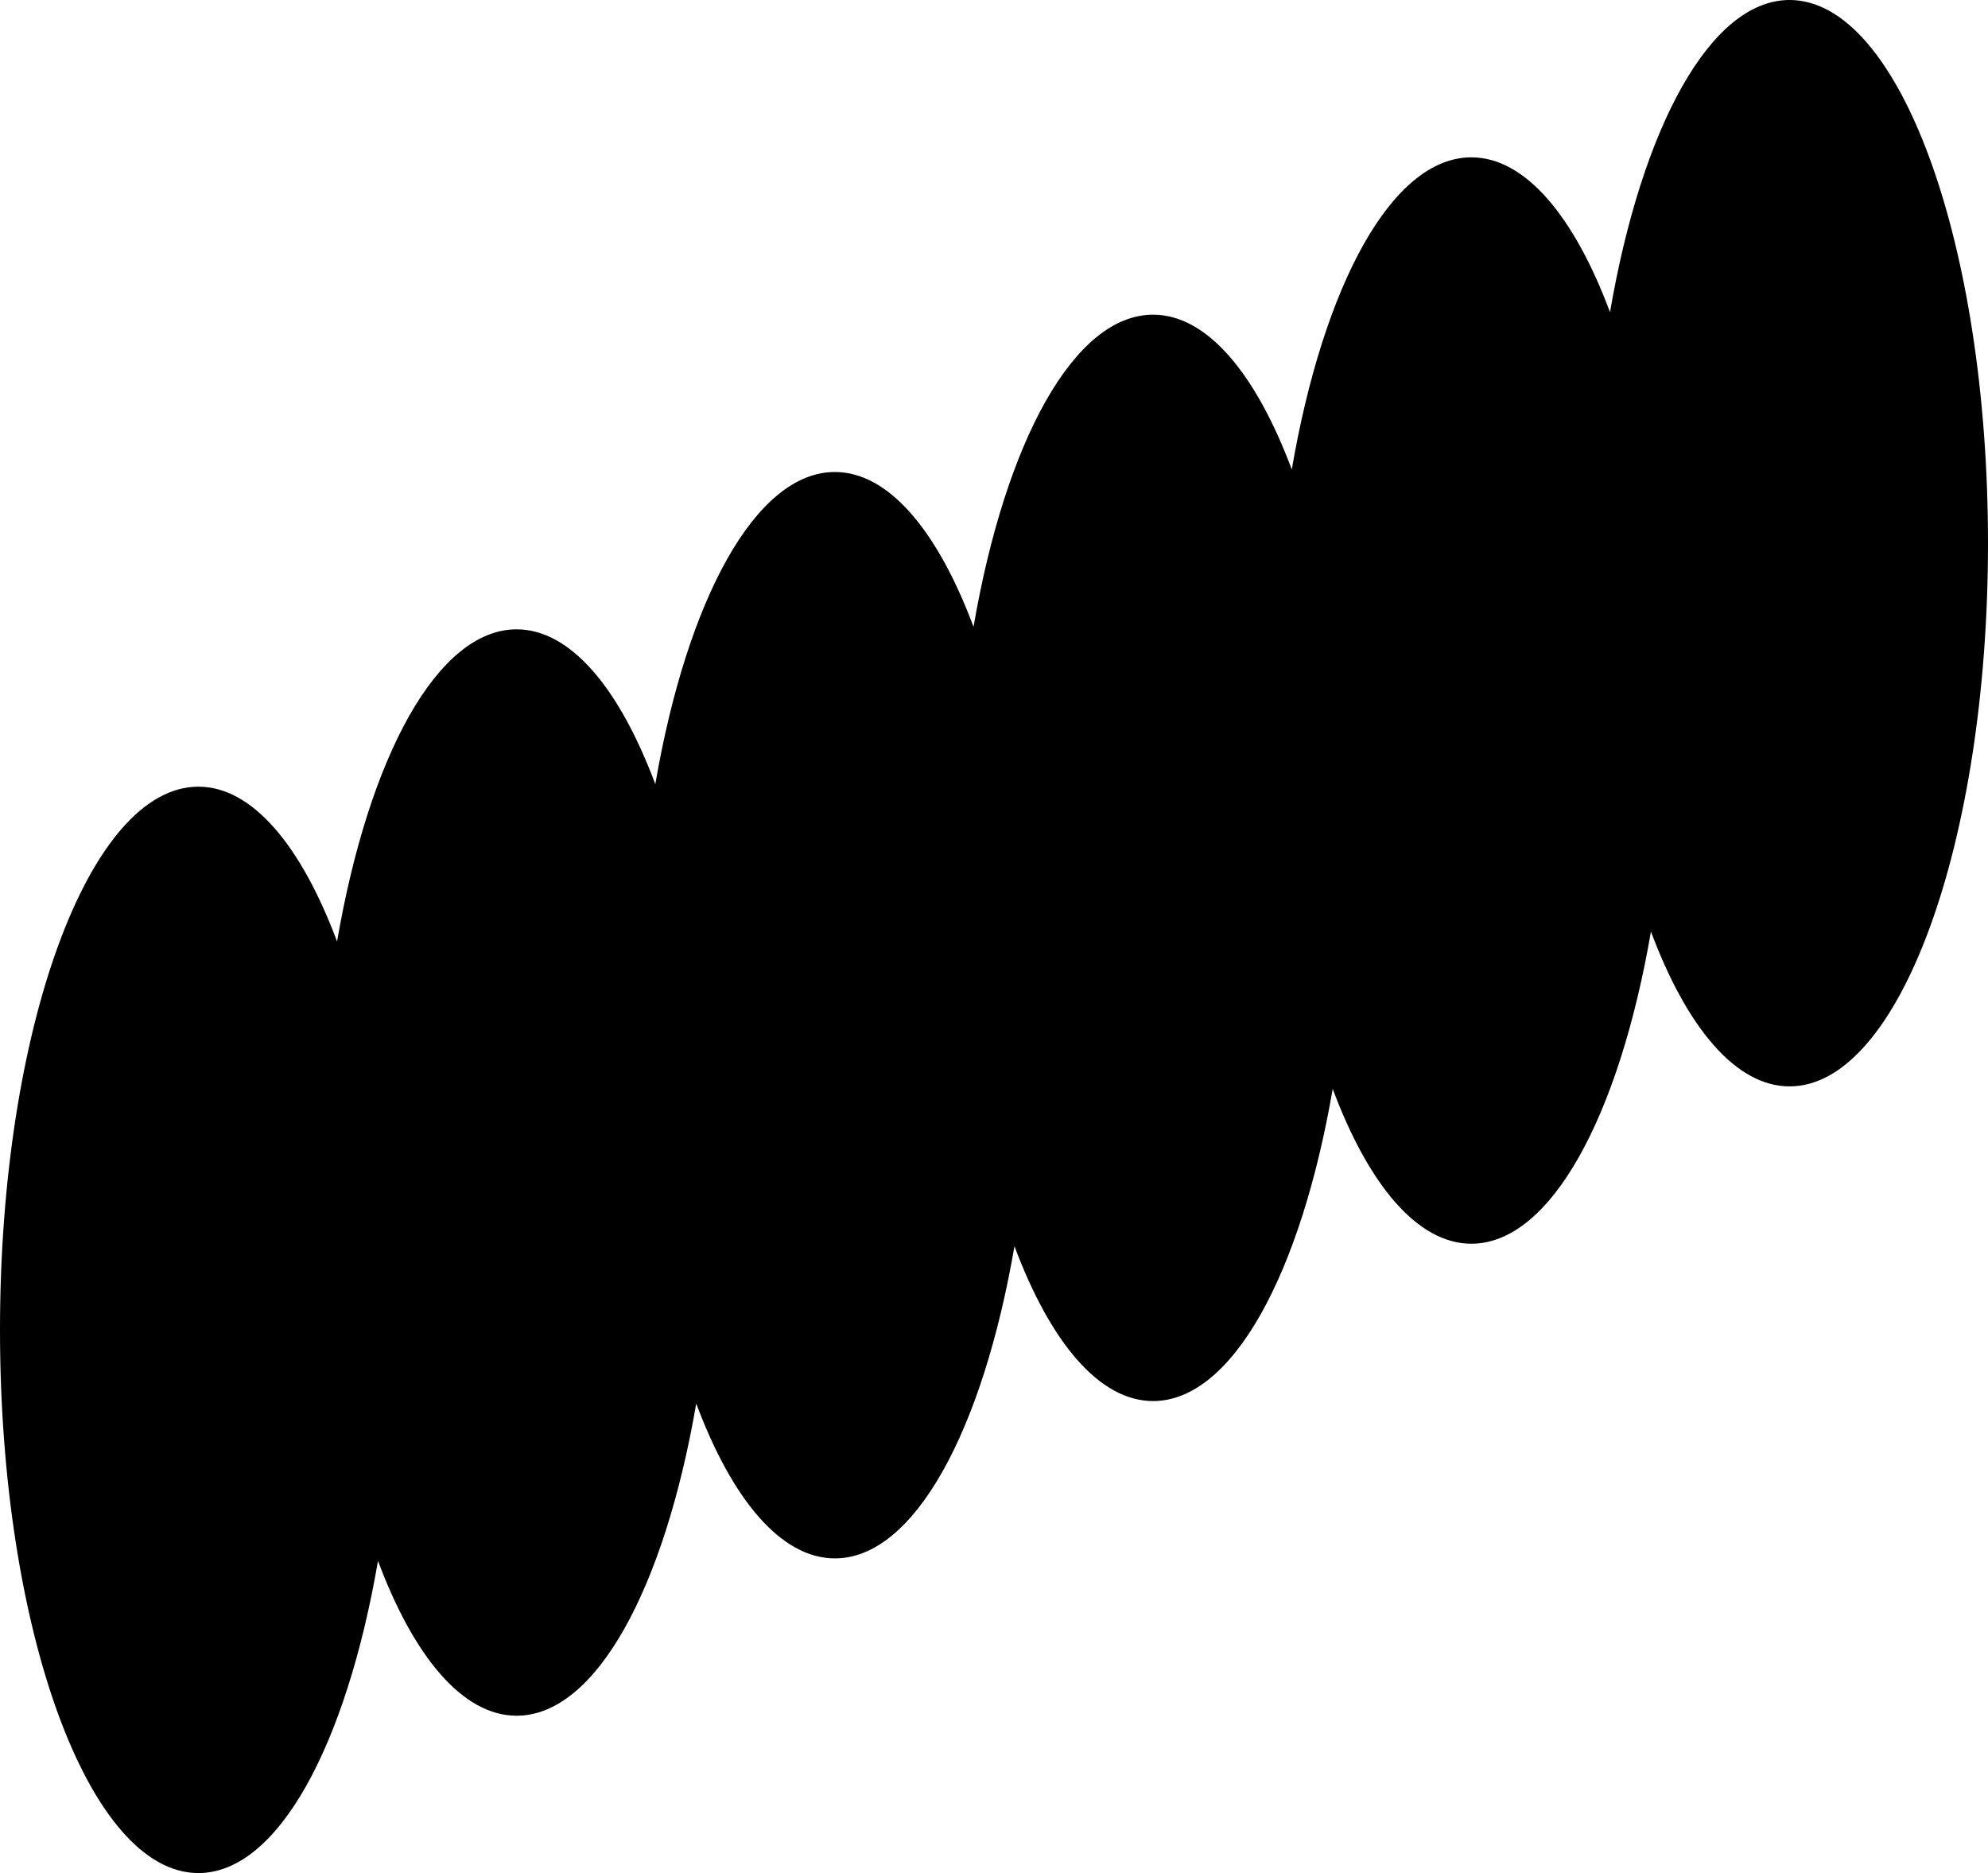 <svg width="207" height="195" viewBox="0 0 207 195" fill="none" xmlns="http://www.w3.org/2000/svg">
<path d="M186.341 0C178.08 0 170.947 13.288 167.642 32.498C163.916 22.529 158.822 16.38 153.205 16.38C144.943 16.38 137.81 29.668 134.506 48.878C130.779 38.909 125.686 32.76 120.068 32.76C111.807 32.76 104.674 46.047 101.369 65.258C97.643 55.289 92.549 49.139 86.932 49.139C78.671 49.139 71.537 62.427 68.233 81.637C64.507 71.669 59.413 65.519 53.795 65.519C45.534 65.519 38.401 78.807 35.096 98.017C31.37 88.048 26.277 81.899 20.659 81.899C9.253 81.899 0 107.213 0 138.449C0 169.686 9.253 195 20.659 195C28.92 195 36.053 181.712 39.358 162.502C43.084 172.471 48.178 178.62 53.795 178.62C62.057 178.62 69.19 165.332 72.495 146.122C76.221 156.091 81.314 162.24 86.932 162.24C95.193 162.24 102.326 148.953 105.631 129.742C109.357 139.711 114.451 145.861 120.068 145.861C128.33 145.861 135.463 132.573 138.767 113.363C142.493 123.331 147.587 129.481 153.205 129.481C161.466 129.481 168.599 116.193 171.904 96.983C175.63 106.952 180.723 113.101 186.341 113.101C197.747 113.101 207 87.787 207 56.551C207 25.314 197.759 0 186.341 0Z" fill="black"/>
</svg>
